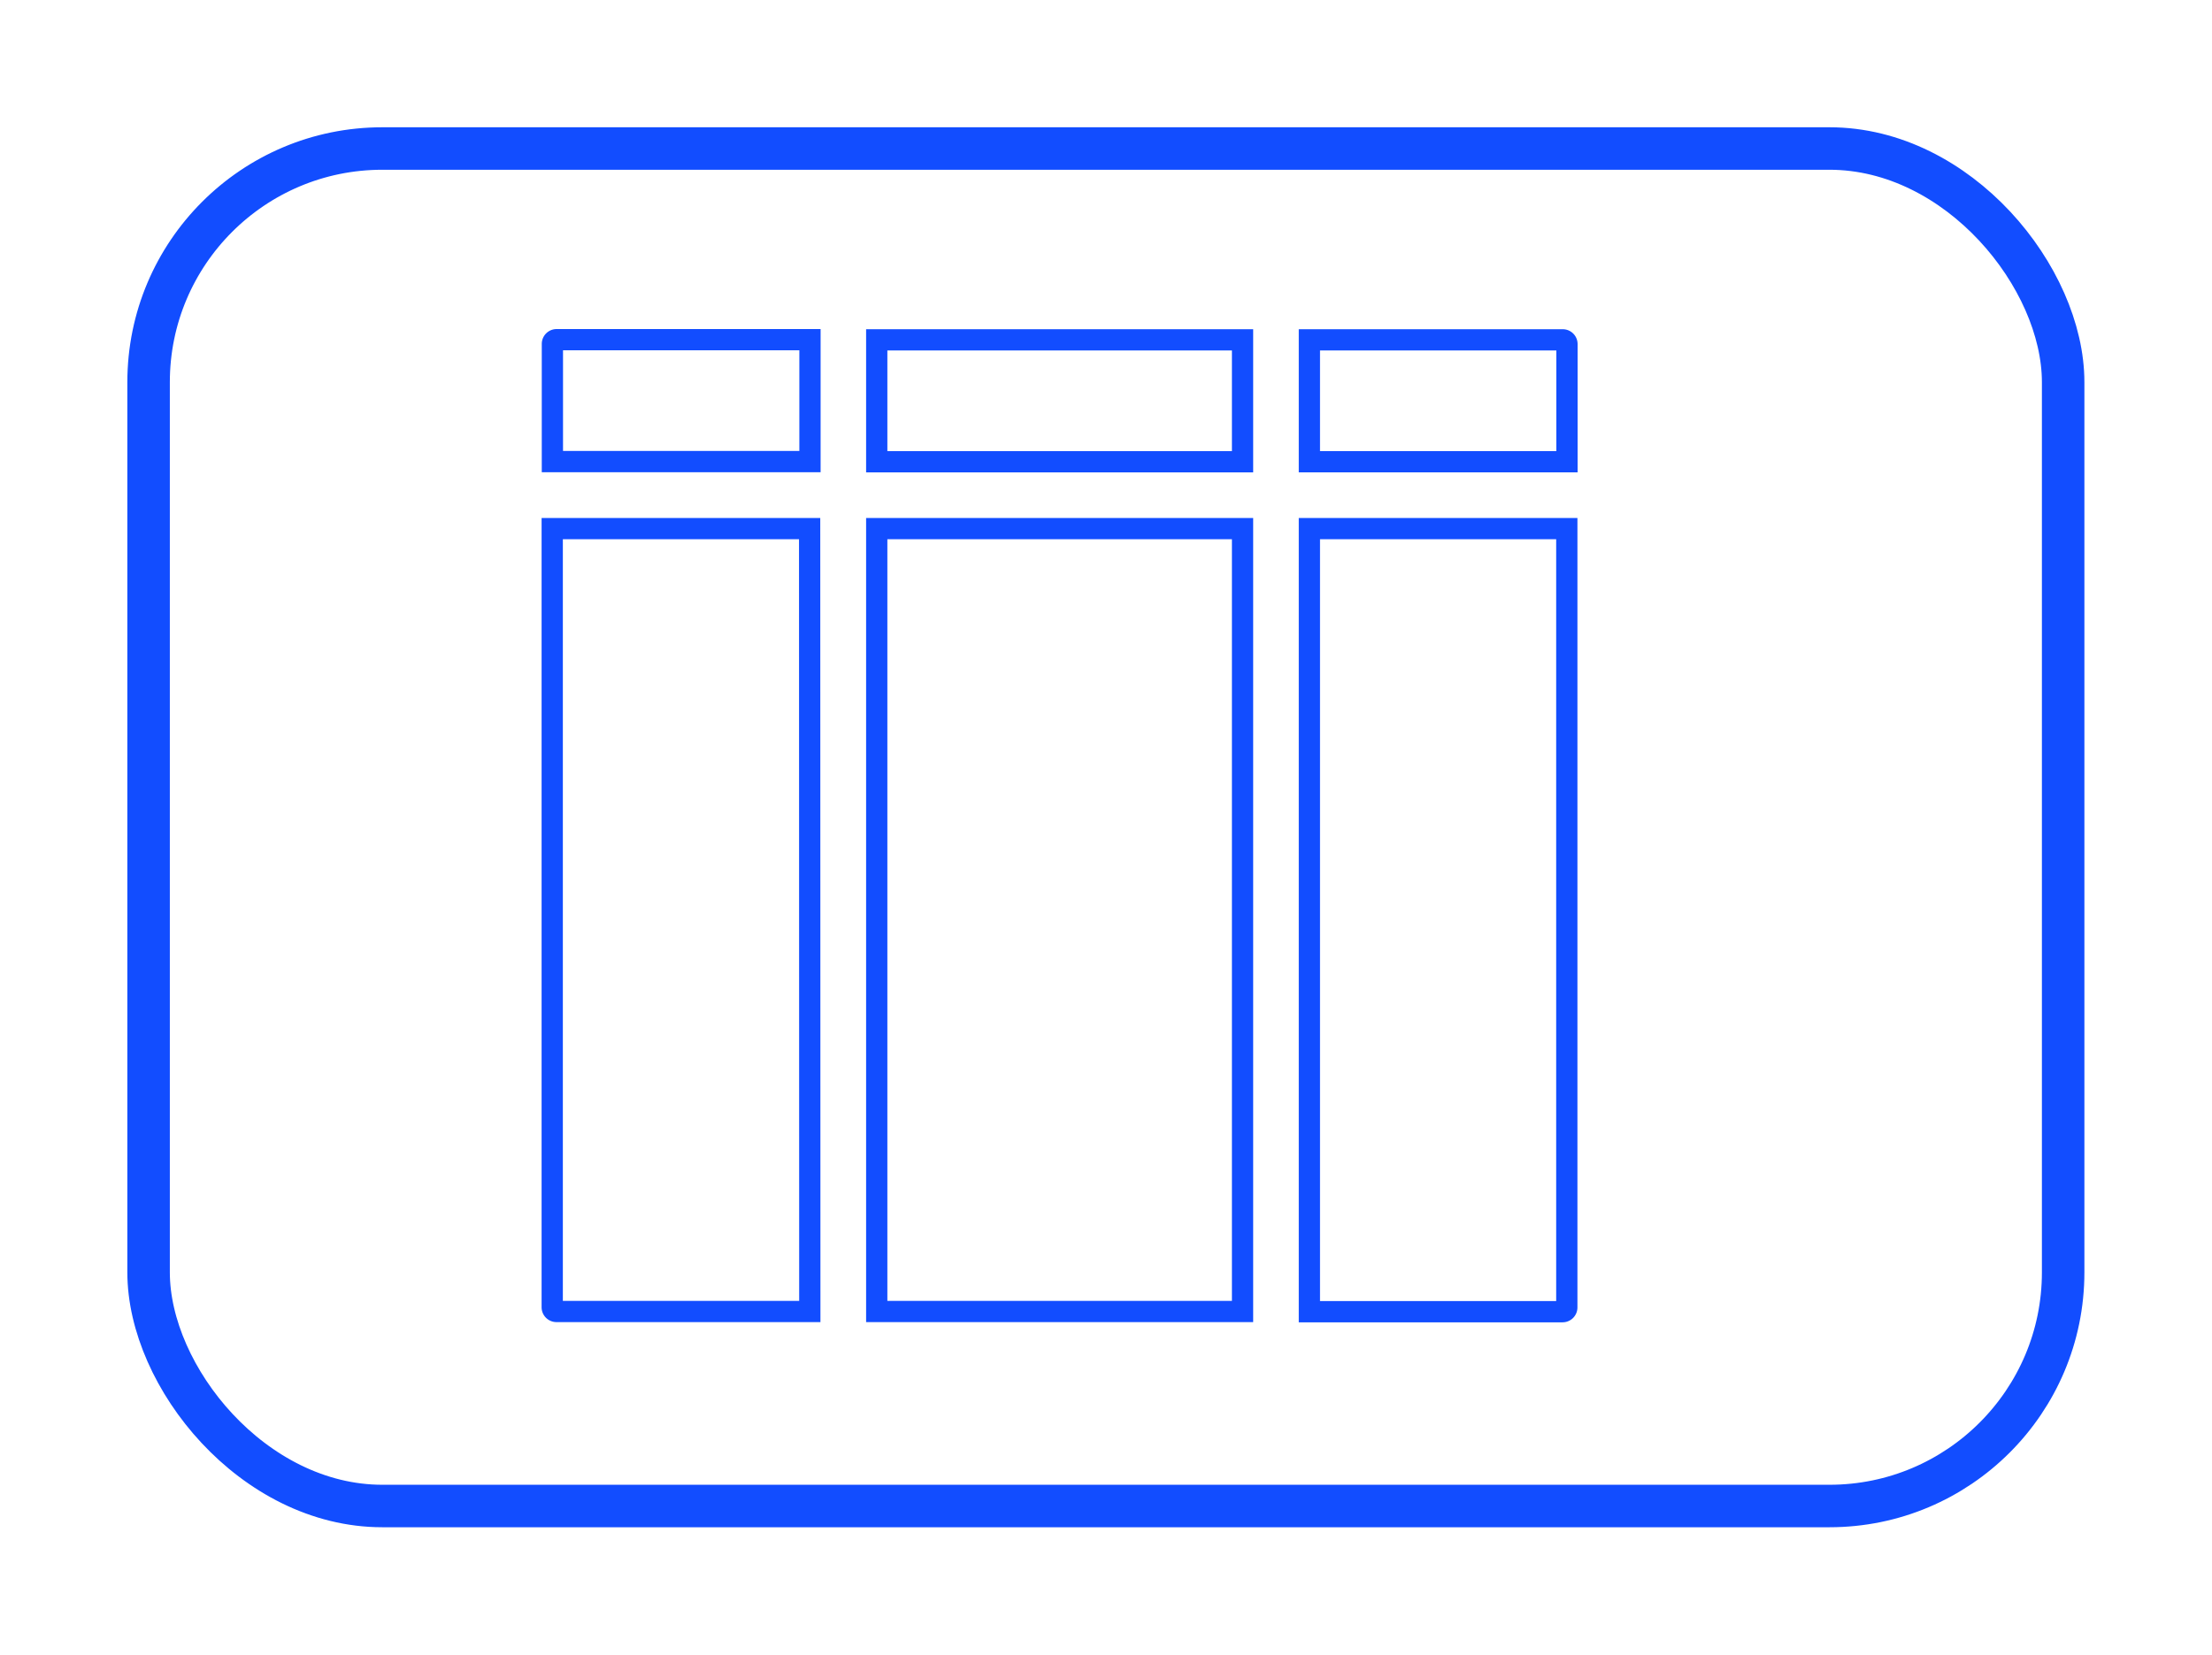 <svg xmlns="http://www.w3.org/2000/svg" xmlns:xlink="http://www.w3.org/1999/xlink" width="52.057" height="38.956" viewBox="0 0 52.057 38.956"><defs><style>.a,.b,.d{fill:none;}.a,.b{stroke:#124dff;}.b{stroke-width:0.5px;}.c{stroke:none;}.e{filter:url(#a);}</style><filter id="a" x="0" y="0" width="52.057" height="38.956" filterUnits="userSpaceOnUse"><feOffset dx="1" dy="1" input="SourceAlpha"/><feGaussianBlur stdDeviation="1" result="b"/><feFlood flood-opacity="0.161"/><feComposite operator="in" in2="b"/><feComposite in="SourceGraphic"/></filter></defs><g transform="translate(-3994.293 -1049.344)"><g class="e" transform="matrix(1, 0, 0, 1, 3994.29, 1049.34)"><g class="a" transform="translate(2 2)"><rect class="c" width="46.057" height="32.956" rx="6"/><rect class="d" x="0.5" y="0.5" width="45.057" height="31.956" rx="5.5"/></g></g><rect class="b" width="8.609" height="2.87" transform="translate(4014.926 1057.344)"/><path class="b" d="M9.475,30.751a.1.1,0,0,1-.1.1H3.417V12.417H9.475Z" transform="translate(4021.691 1049.371)"/><path class="b" d="M44.75,3.513a.1.1,0,0,1,.1-.1h5.962v2.87H44.75Z" transform="translate(3962.543 1053.927)"/><path class="b" d="M50.808,30.846H44.846a.1.1,0,0,1-.1-.1V12.417h6.058Z" transform="translate(3962.543 1049.371)"/><path class="b" d="M29.359,30.846H20.75V12.417h8.609Z" transform="translate(3994.176 1049.371)"/><path class="b" d="M3.417,3.417H9.379a.1.1,0,0,1,.1.1V6.287H3.417Z" transform="translate(4021.691 1053.927)"/></g></svg>